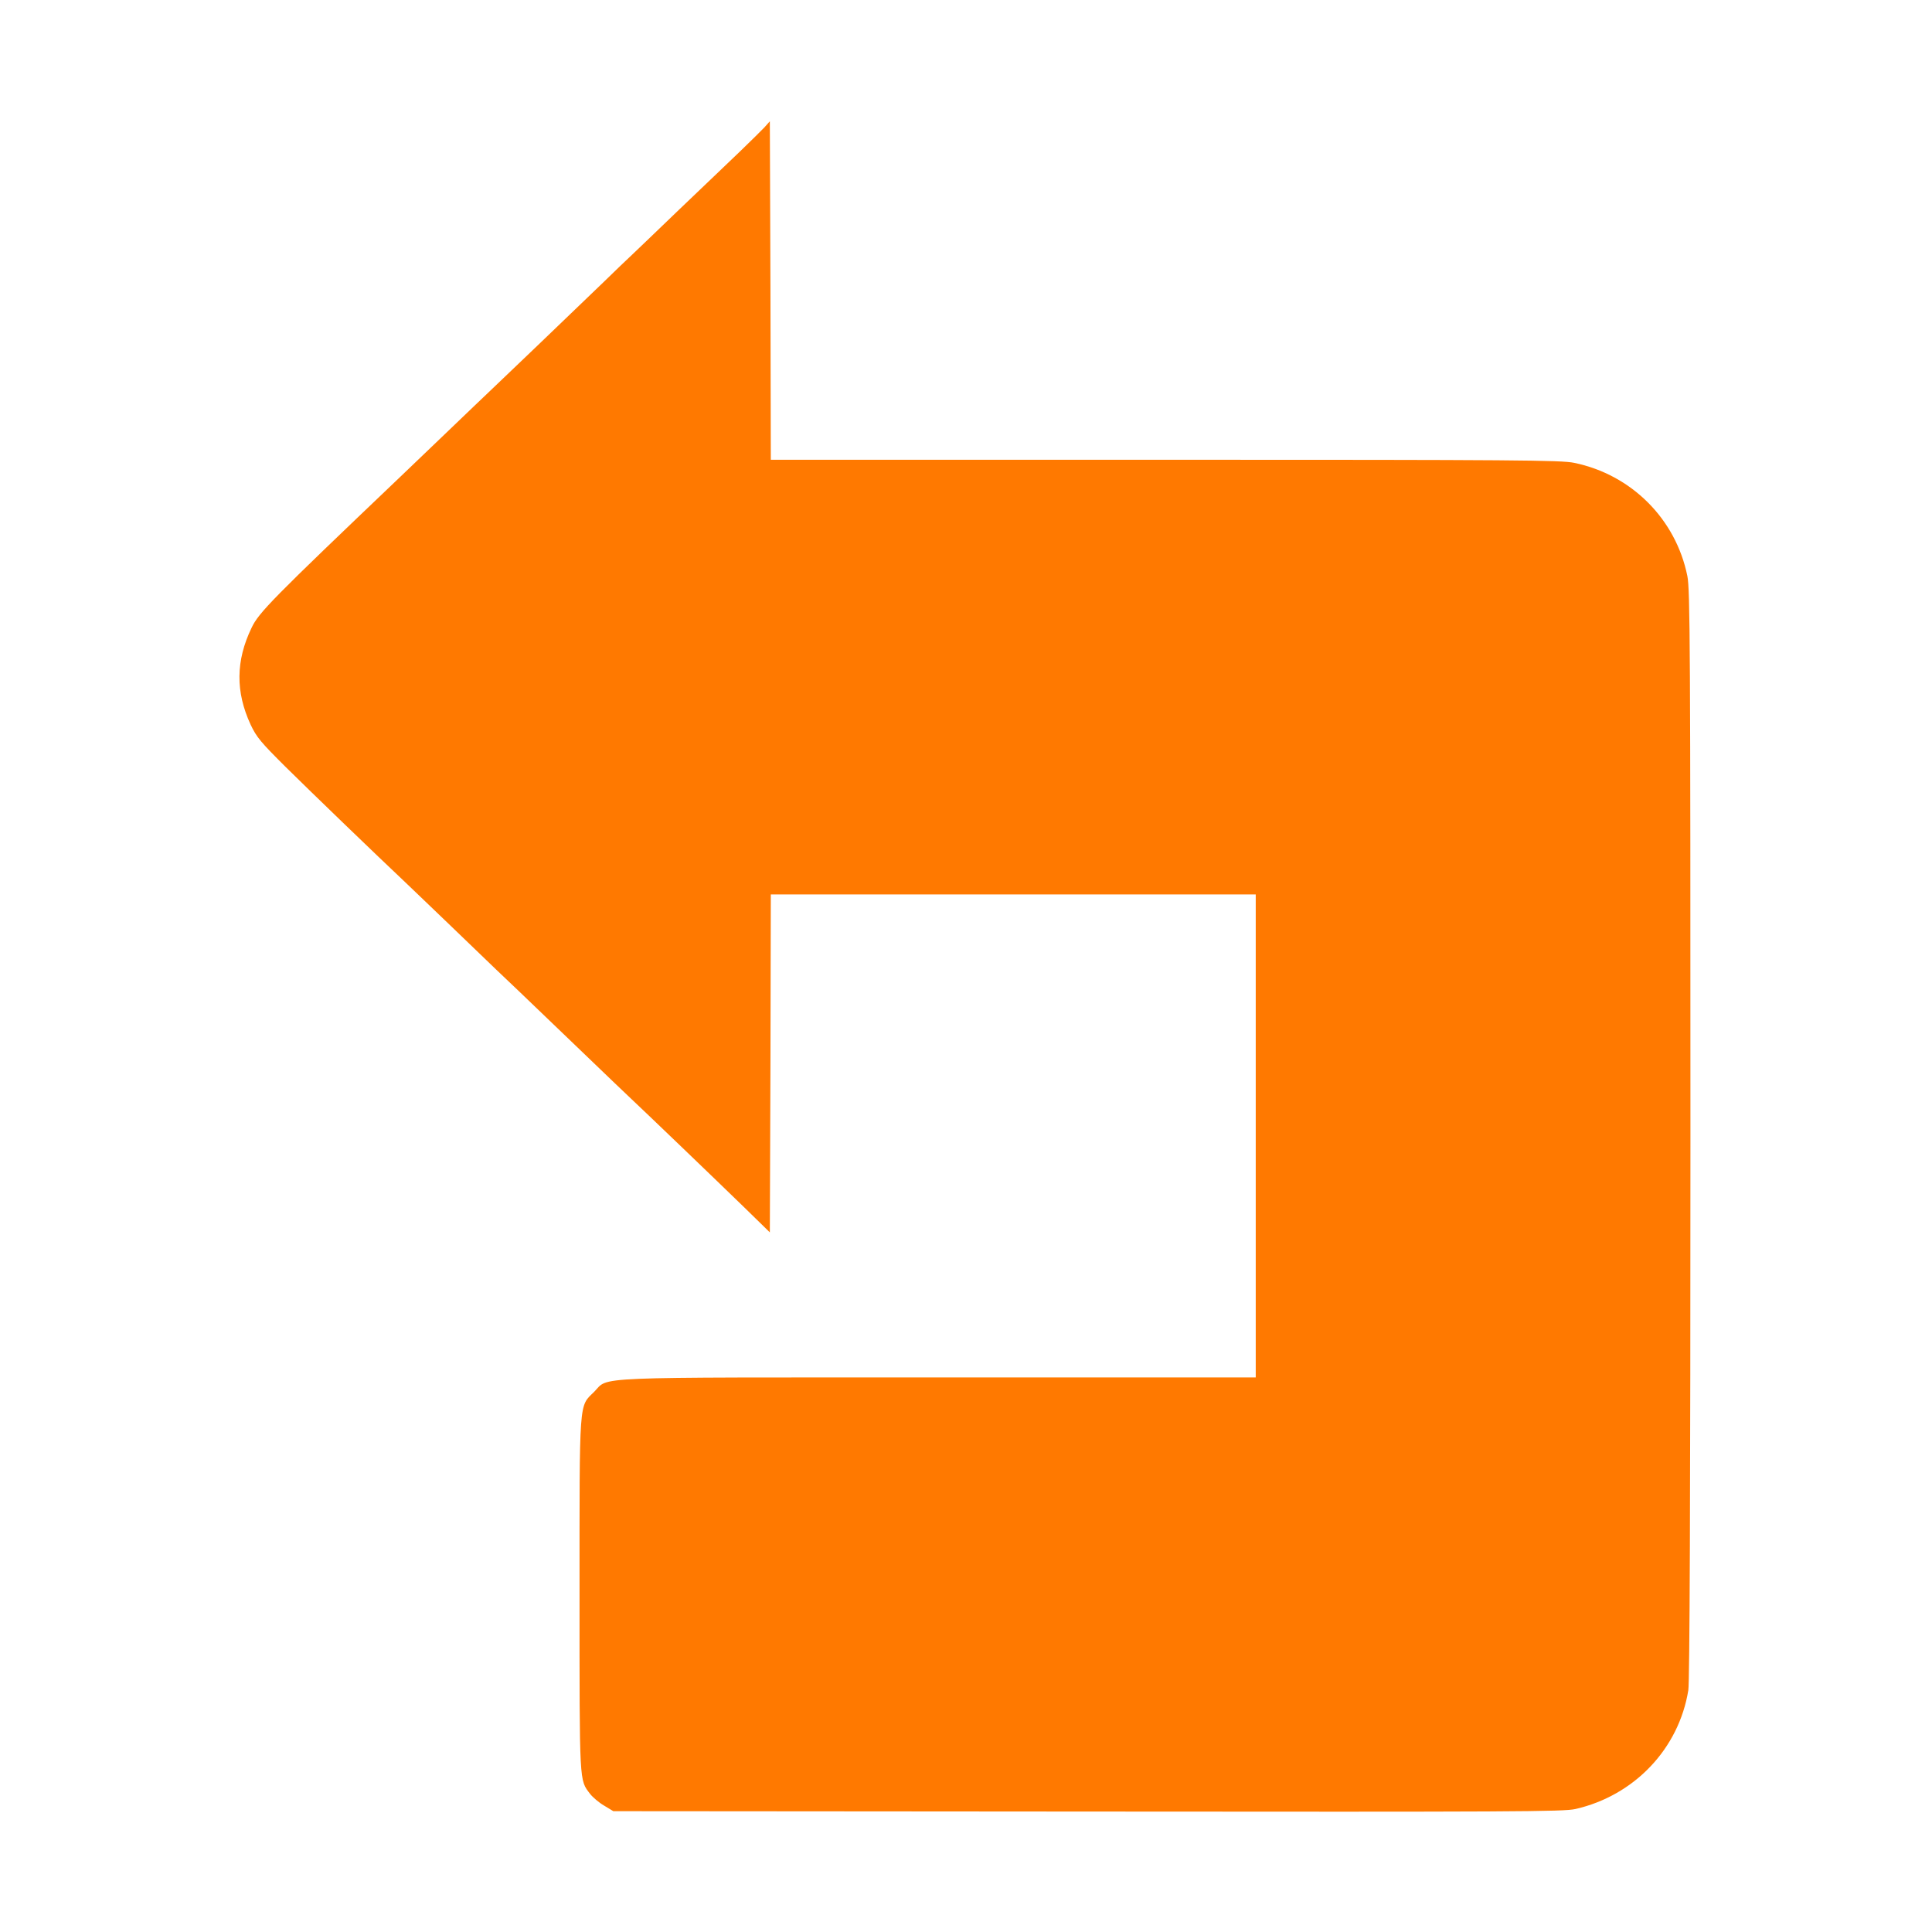 <!-- Generated by IcoMoon.io -->
<svg version="1.1" xmlns="http://www.w3.org/2000/svg" width="32" height="32" viewBox="0 0 32 32">
<title>Replay_boxed_arrow</title>
<path fill="#ff7900" d="M12.669 2.102c-0.045 0.048-0.234 0.234-0.416 0.41-0.186 0.176-0.637 0.611-1.008 0.963-0.368 0.355-0.72 0.691-0.781 0.749s-0.278 0.262-0.48 0.461c-0.525 0.506-1.722 1.654-1.856 1.779-0.061 0.058-0.39 0.371-0.733 0.701-0.342 0.326-0.682 0.653-0.755 0.723-2.138 2.038-2.355 2.259-2.474 2.512-0.262 0.544-0.266 1.059-0.016 1.6 0.099 0.211 0.17 0.294 0.582 0.704 0.41 0.406 1.539 1.494 1.955 1.885 0.080 0.074 0.422 0.406 0.765 0.733 0.342 0.33 0.688 0.662 0.768 0.739 0.16 0.15 0.371 0.352 1.427 1.366 0.387 0.374 0.755 0.723 0.816 0.781 0.186 0.173 1.392 1.331 1.856 1.782l0.432 0.422 0.010-2.8 0.006-2.797h8.032v8h-5.242c-5.891 0-5.462-0.019-5.715 0.237-0.256 0.253-0.243 0.077-0.243 3.366 0 3.168-0.006 3.056 0.176 3.296 0.042 0.054 0.147 0.144 0.23 0.192l0.154 0.093 7.856 0.006c7.094 0.006 7.878 0.003 8.080-0.042 0.976-0.224 1.712-0.998 1.869-1.968 0.022-0.138 0.035-3.136 0.035-9.206 0-8.080-0.006-9.027-0.051-9.248-0.192-0.947-0.928-1.68-1.875-1.875-0.221-0.045-0.938-0.051-6.778-0.051h-6.528l-0.006-2.803-0.010-2.803-0.083 0.093z"></path>
</svg>
